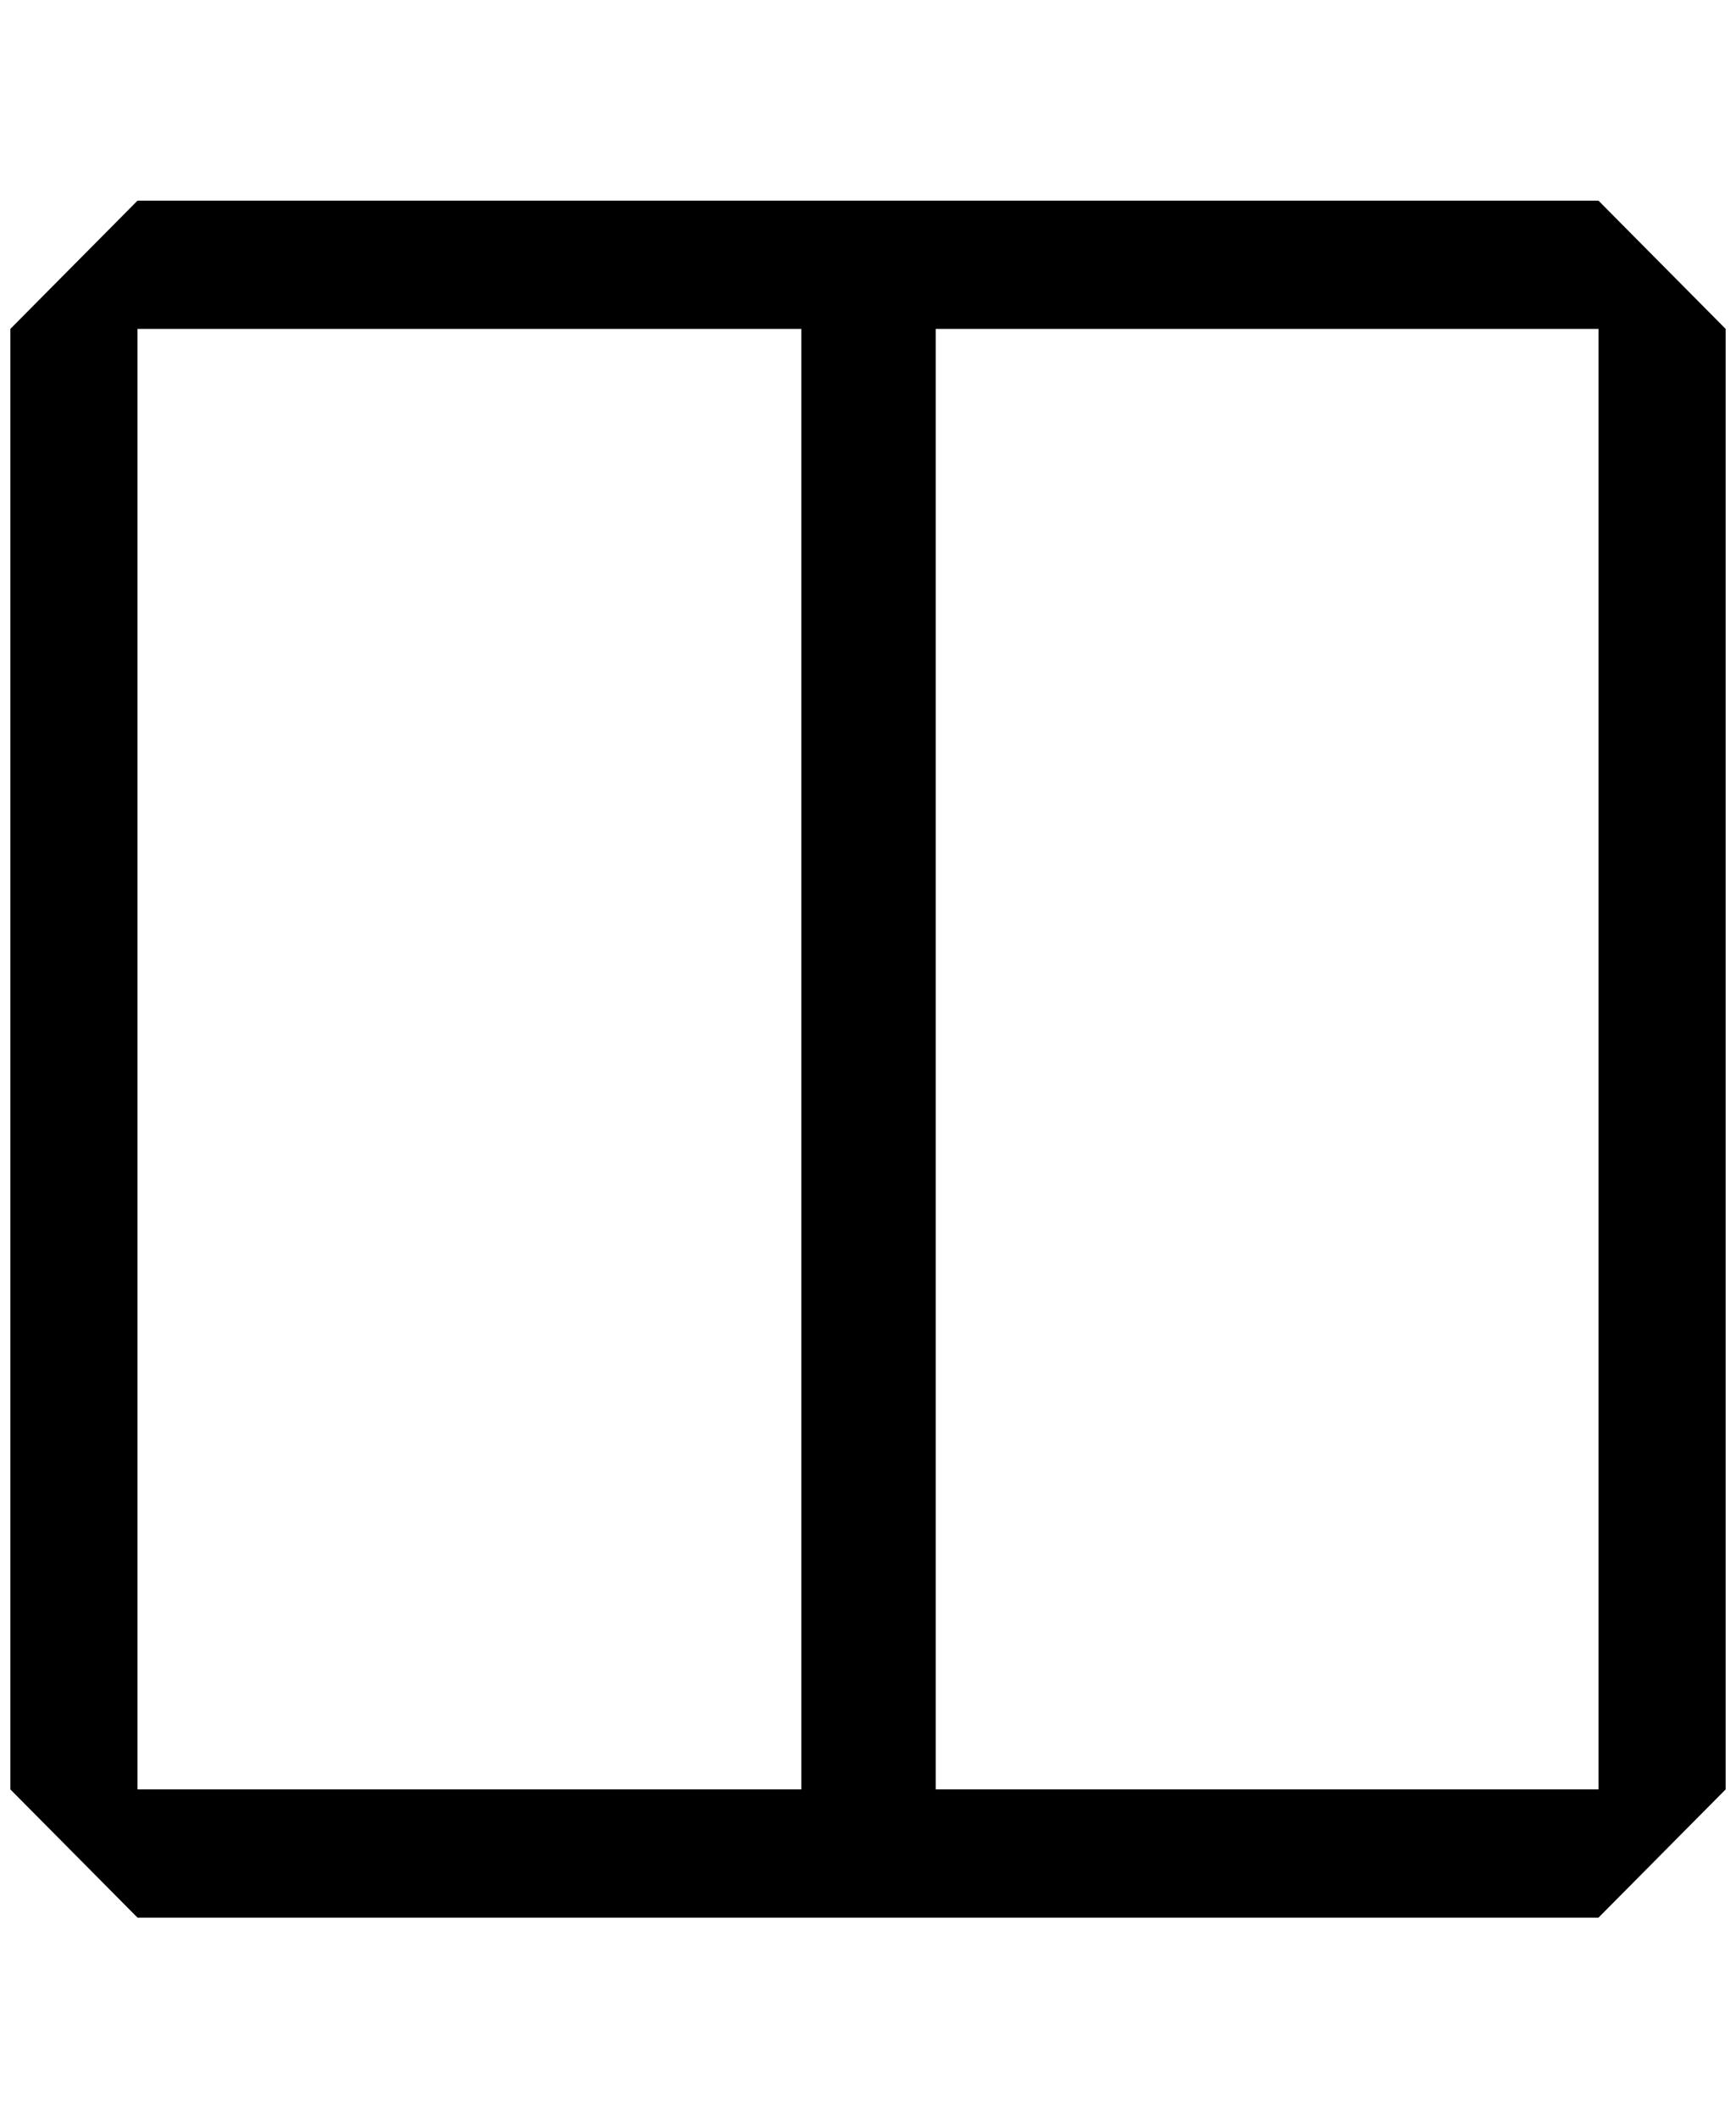 <?xml version="1.0" standalone="no"?>
<!DOCTYPE svg PUBLIC "-//W3C//DTD SVG 1.1//EN" "http://www.w3.org/Graphics/SVG/1.1/DTD/svg11.dtd" >
<svg xmlns="http://www.w3.org/2000/svg" xmlns:xlink="http://www.w3.org/1999/xlink" version="1.1" viewBox="-10 0 1679 2048">
   <path fill="currentColor"
d="M1536 194h-1413l-123 124v1412l123 124h1413l123 -124v-1412zM765 1730h-642v-1412h642v1412zM1536 1730h-641v-1412h641v1412z" />
</svg>

